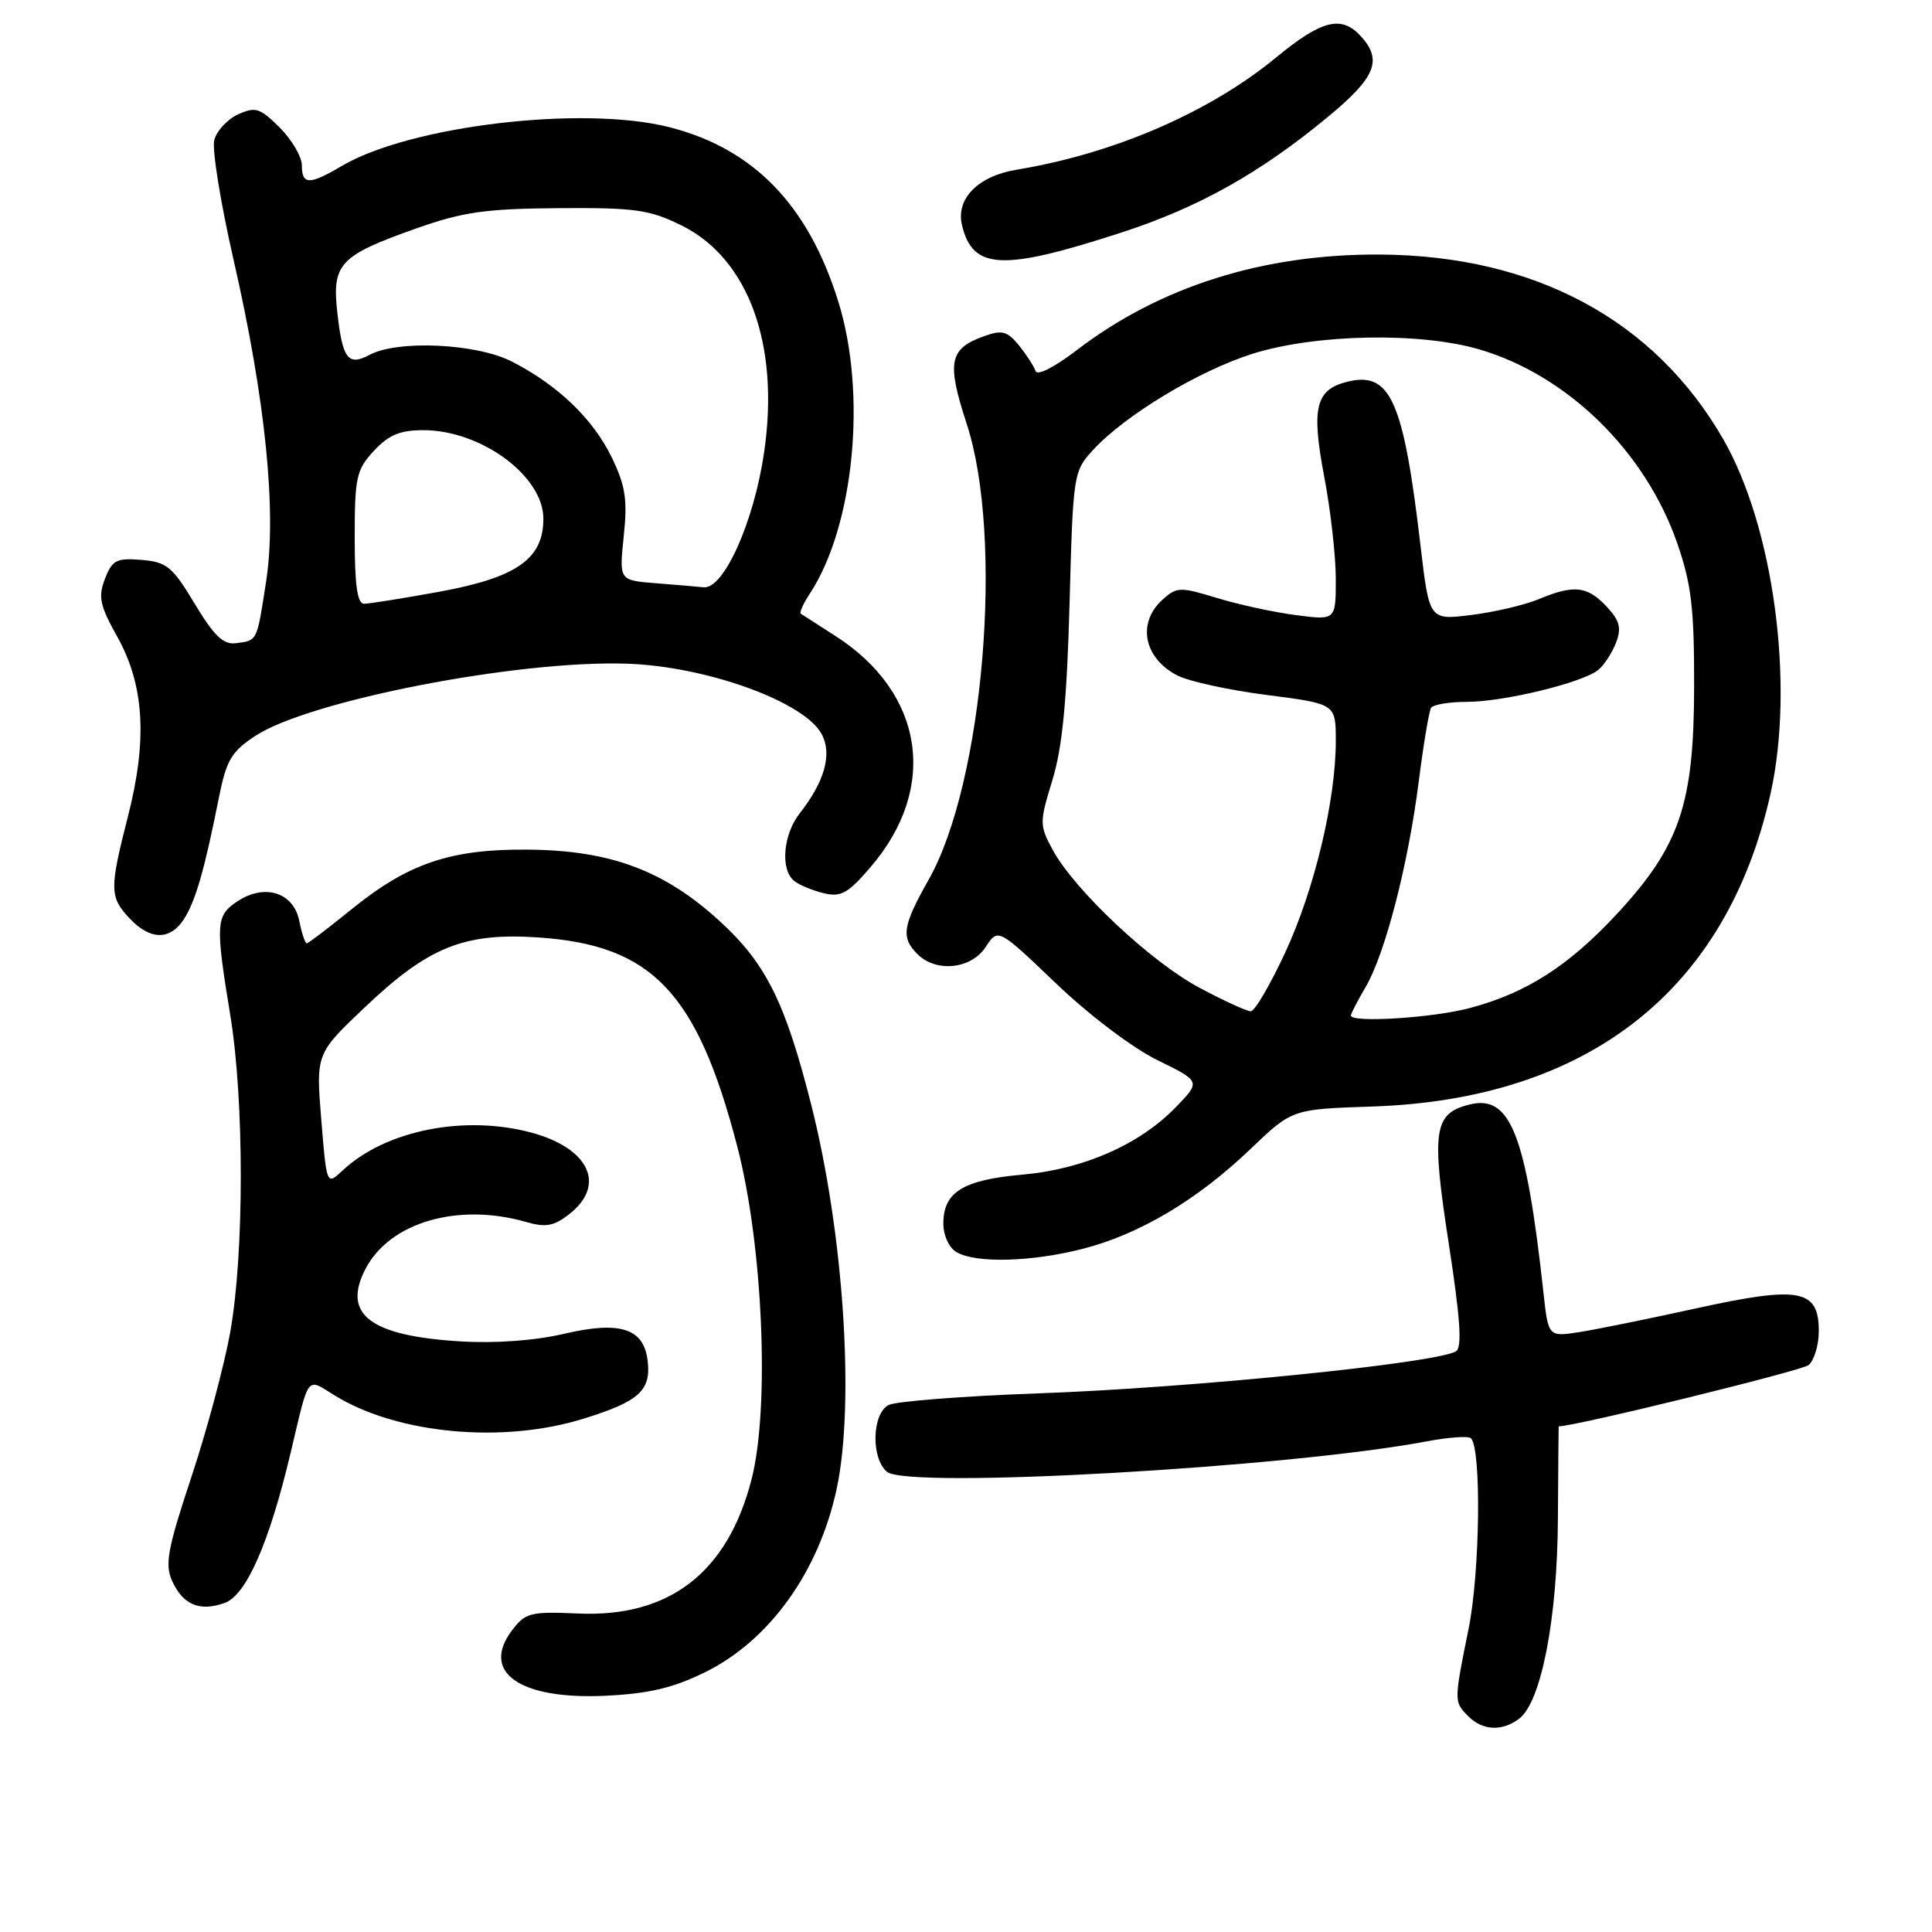 <?xml version="1.0" encoding="UTF-8" standalone="no"?>
<!DOCTYPE svg PUBLIC "-//W3C//DTD SVG 1.1//EN" "http://www.w3.org/Graphics/SVG/1.1/DTD/svg11.dtd" >
<svg xmlns="http://www.w3.org/2000/svg" xmlns:xlink="http://www.w3.org/1999/xlink" version="1.1" viewBox="0 0 256 256">
 <g >
 <path fill="currentColor"
d=" M 201.28 227.75 C 204.22 225.54 206.36 214.53 206.43 201.25 C 206.47 194.51 206.52 189.00 206.53 189.00 C 208.77 188.99 238.73 181.63 239.65 180.88 C 240.39 180.26 241.00 178.23 241.00 176.36 C 241.00 170.84 238.45 170.36 224.91 173.33 C 218.64 174.71 211.62 176.14 209.33 176.50 C 205.16 177.15 205.16 177.15 204.52 171.32 C 202.21 150.25 200.14 144.99 194.70 146.36 C 189.98 147.54 189.65 149.76 191.96 164.73 C 193.50 174.71 193.76 178.53 192.93 179.05 C 190.37 180.63 157.73 183.92 137.50 184.63 C 127.60 184.99 118.71 185.68 117.75 186.17 C 115.53 187.31 115.39 193.25 117.54 195.03 C 120.30 197.32 170.73 194.46 189.09 190.98 C 191.97 190.44 194.59 190.25 194.91 190.58 C 196.31 191.98 196.11 208.34 194.60 215.80 C 192.64 225.49 192.64 225.49 194.57 227.43 C 196.46 229.32 199.03 229.44 201.28 227.75 Z  M 93.38 221.60 C 101.96 217.40 108.54 208.23 110.88 197.20 C 113.28 185.87 111.78 163.33 107.50 146.42 C 104.05 132.79 101.49 127.65 95.36 122.05 C 88.02 115.34 80.91 112.68 70.00 112.58 C 59.66 112.48 54.04 114.40 46.40 120.63 C 43.44 123.03 40.85 125.00 40.64 125.00 C 40.43 125.00 39.98 123.66 39.66 122.03 C 38.90 118.26 35.11 117.04 31.49 119.41 C 28.59 121.32 28.52 122.36 30.51 134.50 C 32.37 145.81 32.37 166.03 30.51 176.50 C 29.72 180.90 27.41 189.55 25.36 195.71 C 22.19 205.27 21.82 207.30 22.81 209.49 C 24.26 212.66 26.46 213.58 29.77 212.40 C 32.63 211.38 35.67 204.47 38.51 192.50 C 41.00 181.99 40.56 182.56 44.31 184.88 C 52.59 190.00 66.53 191.32 77.27 188.00 C 84.67 185.71 86.28 184.27 85.82 180.33 C 85.32 176.01 82.19 174.99 74.72 176.74 C 70.86 177.64 65.65 178.02 61.00 177.74 C 49.03 177.01 45.31 174.17 48.42 168.15 C 51.62 161.97 60.67 159.32 69.72 161.92 C 72.33 162.67 73.41 162.47 75.47 160.85 C 80.33 157.02 78.09 152.18 70.50 150.10 C 61.59 147.67 51.08 149.76 45.39 155.10 C 43.28 157.08 43.28 157.08 42.57 148.35 C 41.86 139.61 41.86 139.61 48.43 133.39 C 56.78 125.47 61.50 123.57 71.24 124.21 C 86.39 125.20 92.37 131.46 97.69 151.90 C 101.09 164.95 102.02 186.51 99.59 196.00 C 96.43 208.35 88.71 214.33 76.63 213.80 C 70.26 213.52 69.61 213.69 67.83 216.05 C 63.67 221.57 68.85 225.22 80.14 224.70 C 85.94 224.43 89.13 223.68 93.38 221.60 Z  M 143.54 165.46 C 151.06 163.51 158.66 158.98 165.71 152.24 C 171.21 146.97 171.21 146.97 181.85 146.62 C 210.44 145.66 228.81 131.22 234.61 105.14 C 237.83 90.68 235.02 69.76 228.30 58.13 C 219.22 42.41 203.40 33.89 183.00 33.73 C 167.42 33.61 153.65 37.96 142.55 46.49 C 139.69 48.68 137.44 49.81 137.22 49.16 C 137.01 48.54 136.02 47.02 135.03 45.78 C 133.49 43.89 132.78 43.69 130.46 44.52 C 125.77 46.19 125.41 47.95 128.08 56.12 C 133.04 71.25 130.35 103.63 123.07 116.53 C 119.58 122.71 119.35 124.21 121.57 126.43 C 124.05 128.90 128.68 128.42 130.60 125.49 C 132.25 122.97 132.25 122.97 139.94 130.32 C 144.32 134.51 150.11 138.89 153.38 140.48 C 159.11 143.29 159.11 143.29 155.82 146.69 C 150.99 151.67 143.58 154.93 135.45 155.65 C 127.62 156.34 125.00 157.96 125.00 162.11 C 125.00 163.71 125.74 165.33 126.75 165.92 C 129.32 167.42 136.75 167.21 143.54 165.46 Z  M 24.40 121.75 C 25.91 119.38 27.10 115.27 29.00 105.71 C 30.00 100.72 30.66 99.59 33.83 97.51 C 40.94 92.84 68.49 87.47 83.00 87.94 C 93.56 88.27 106.58 92.97 108.88 97.28 C 110.29 99.91 109.27 103.57 105.98 107.75 C 103.75 110.59 103.37 115.26 105.25 116.74 C 105.94 117.28 107.70 118.01 109.17 118.36 C 111.44 118.90 112.39 118.37 115.39 114.85 C 124.38 104.36 122.44 91.79 110.67 84.25 C 108.38 82.78 106.33 81.47 106.11 81.32 C 105.90 81.18 106.44 79.97 107.32 78.64 C 113.18 69.69 114.89 52.19 111.08 39.96 C 107.10 27.16 99.85 19.69 88.69 16.85 C 77.19 13.94 54.35 16.65 45.27 22.00 C 40.99 24.53 40.00 24.51 40.00 21.92 C 40.00 20.78 38.68 18.53 37.07 16.91 C 34.44 14.29 33.86 14.11 31.54 15.16 C 30.12 15.81 28.70 17.35 28.39 18.57 C 28.08 19.80 29.24 26.96 30.96 34.48 C 35.19 52.97 36.69 67.84 35.26 77.06 C 34.02 85.09 34.13 84.86 31.24 85.23 C 29.59 85.44 28.35 84.24 25.80 80.00 C 22.84 75.07 22.10 74.47 18.75 74.19 C 15.43 73.92 14.87 74.21 13.91 76.69 C 12.98 79.09 13.22 80.22 15.55 84.39 C 19.12 90.79 19.55 98.03 16.96 108.15 C 14.49 117.82 14.51 118.85 17.17 121.69 C 19.92 124.61 22.55 124.63 24.40 121.75 Z  M 148.63 30.80 C 158.84 27.48 166.94 22.94 175.94 15.50 C 182.27 10.27 183.21 7.99 180.35 4.83 C 177.77 1.98 175.16 2.62 169.10 7.61 C 160.26 14.89 147.61 20.36 134.69 22.49 C 129.59 23.33 126.63 26.34 127.47 29.84 C 128.90 35.77 132.80 35.95 148.63 30.80 Z  M 179.00 134.56 C 179.00 134.31 179.87 132.63 180.94 130.81 C 183.54 126.39 186.60 114.53 187.99 103.55 C 188.62 98.63 189.35 94.24 189.62 93.80 C 189.90 93.36 192.02 93.00 194.35 93.00 C 199.28 93.00 209.75 90.45 211.80 88.75 C 212.57 88.11 213.63 86.48 214.14 85.14 C 214.88 83.19 214.62 82.23 212.86 80.35 C 210.31 77.64 208.56 77.45 203.87 79.40 C 202.02 80.17 198.00 81.11 194.94 81.49 C 189.39 82.18 189.39 82.18 188.23 72.34 C 185.96 52.99 184.24 49.15 178.49 50.59 C 174.32 51.64 173.74 54.04 175.46 63.12 C 176.31 67.57 177.00 73.69 177.00 76.70 C 177.00 82.19 177.00 82.19 171.75 81.51 C 168.86 81.14 164.15 80.12 161.27 79.24 C 156.34 77.74 155.93 77.75 154.02 79.48 C 150.64 82.55 151.55 87.20 156.00 89.50 C 157.51 90.28 162.85 91.45 167.87 92.09 C 177.00 93.26 177.00 93.26 177.00 98.17 C 177.00 106.04 174.17 117.89 170.28 126.25 C 168.30 130.51 166.26 134.00 165.73 134.00 C 165.21 134.00 162.15 132.60 158.93 130.88 C 152.50 127.46 142.34 117.90 139.48 112.60 C 137.73 109.34 137.72 109.00 139.45 103.36 C 140.77 99.05 141.37 92.87 141.72 80.00 C 142.19 62.75 142.23 62.46 144.85 59.61 C 149.08 55.01 158.80 49.15 165.93 46.89 C 174.27 44.25 188.14 43.98 196.03 46.30 C 207.73 49.74 218.03 59.84 222.25 72.00 C 224.12 77.42 224.50 80.58 224.48 91.00 C 224.46 106.58 222.58 112.10 214.27 121.08 C 207.87 127.98 202.26 131.58 194.76 133.57 C 189.87 134.88 179.00 135.56 179.00 134.56 Z  M 47.00 71.24 C 47.00 63.24 47.22 62.24 49.54 59.74 C 51.50 57.63 53.00 57.00 56.09 57.00 C 63.76 57.00 72.00 63.08 72.00 68.73 C 72.00 74.06 68.50 76.52 58.21 78.41 C 53.42 79.28 48.94 80.00 48.25 80.00 C 47.35 80.00 47.00 77.58 47.00 71.24 Z  M 86.77 77.27 C 82.04 76.89 82.04 76.89 82.65 71.04 C 83.16 66.22 82.88 64.38 81.07 60.63 C 78.58 55.50 73.91 51.01 67.79 47.89 C 63.11 45.51 52.70 45.02 48.97 47.02 C 46.11 48.54 45.38 47.57 44.69 41.35 C 43.98 34.95 45.01 33.86 55.15 30.27 C 61.35 28.08 64.31 27.66 74.00 27.58 C 84.15 27.51 86.06 27.78 90.26 29.85 C 99.17 34.23 103.34 45.63 101.25 59.93 C 99.91 69.15 95.90 78.10 93.23 77.82 C 92.28 77.72 89.37 77.47 86.77 77.27 Z "/>
</g>
</svg>
